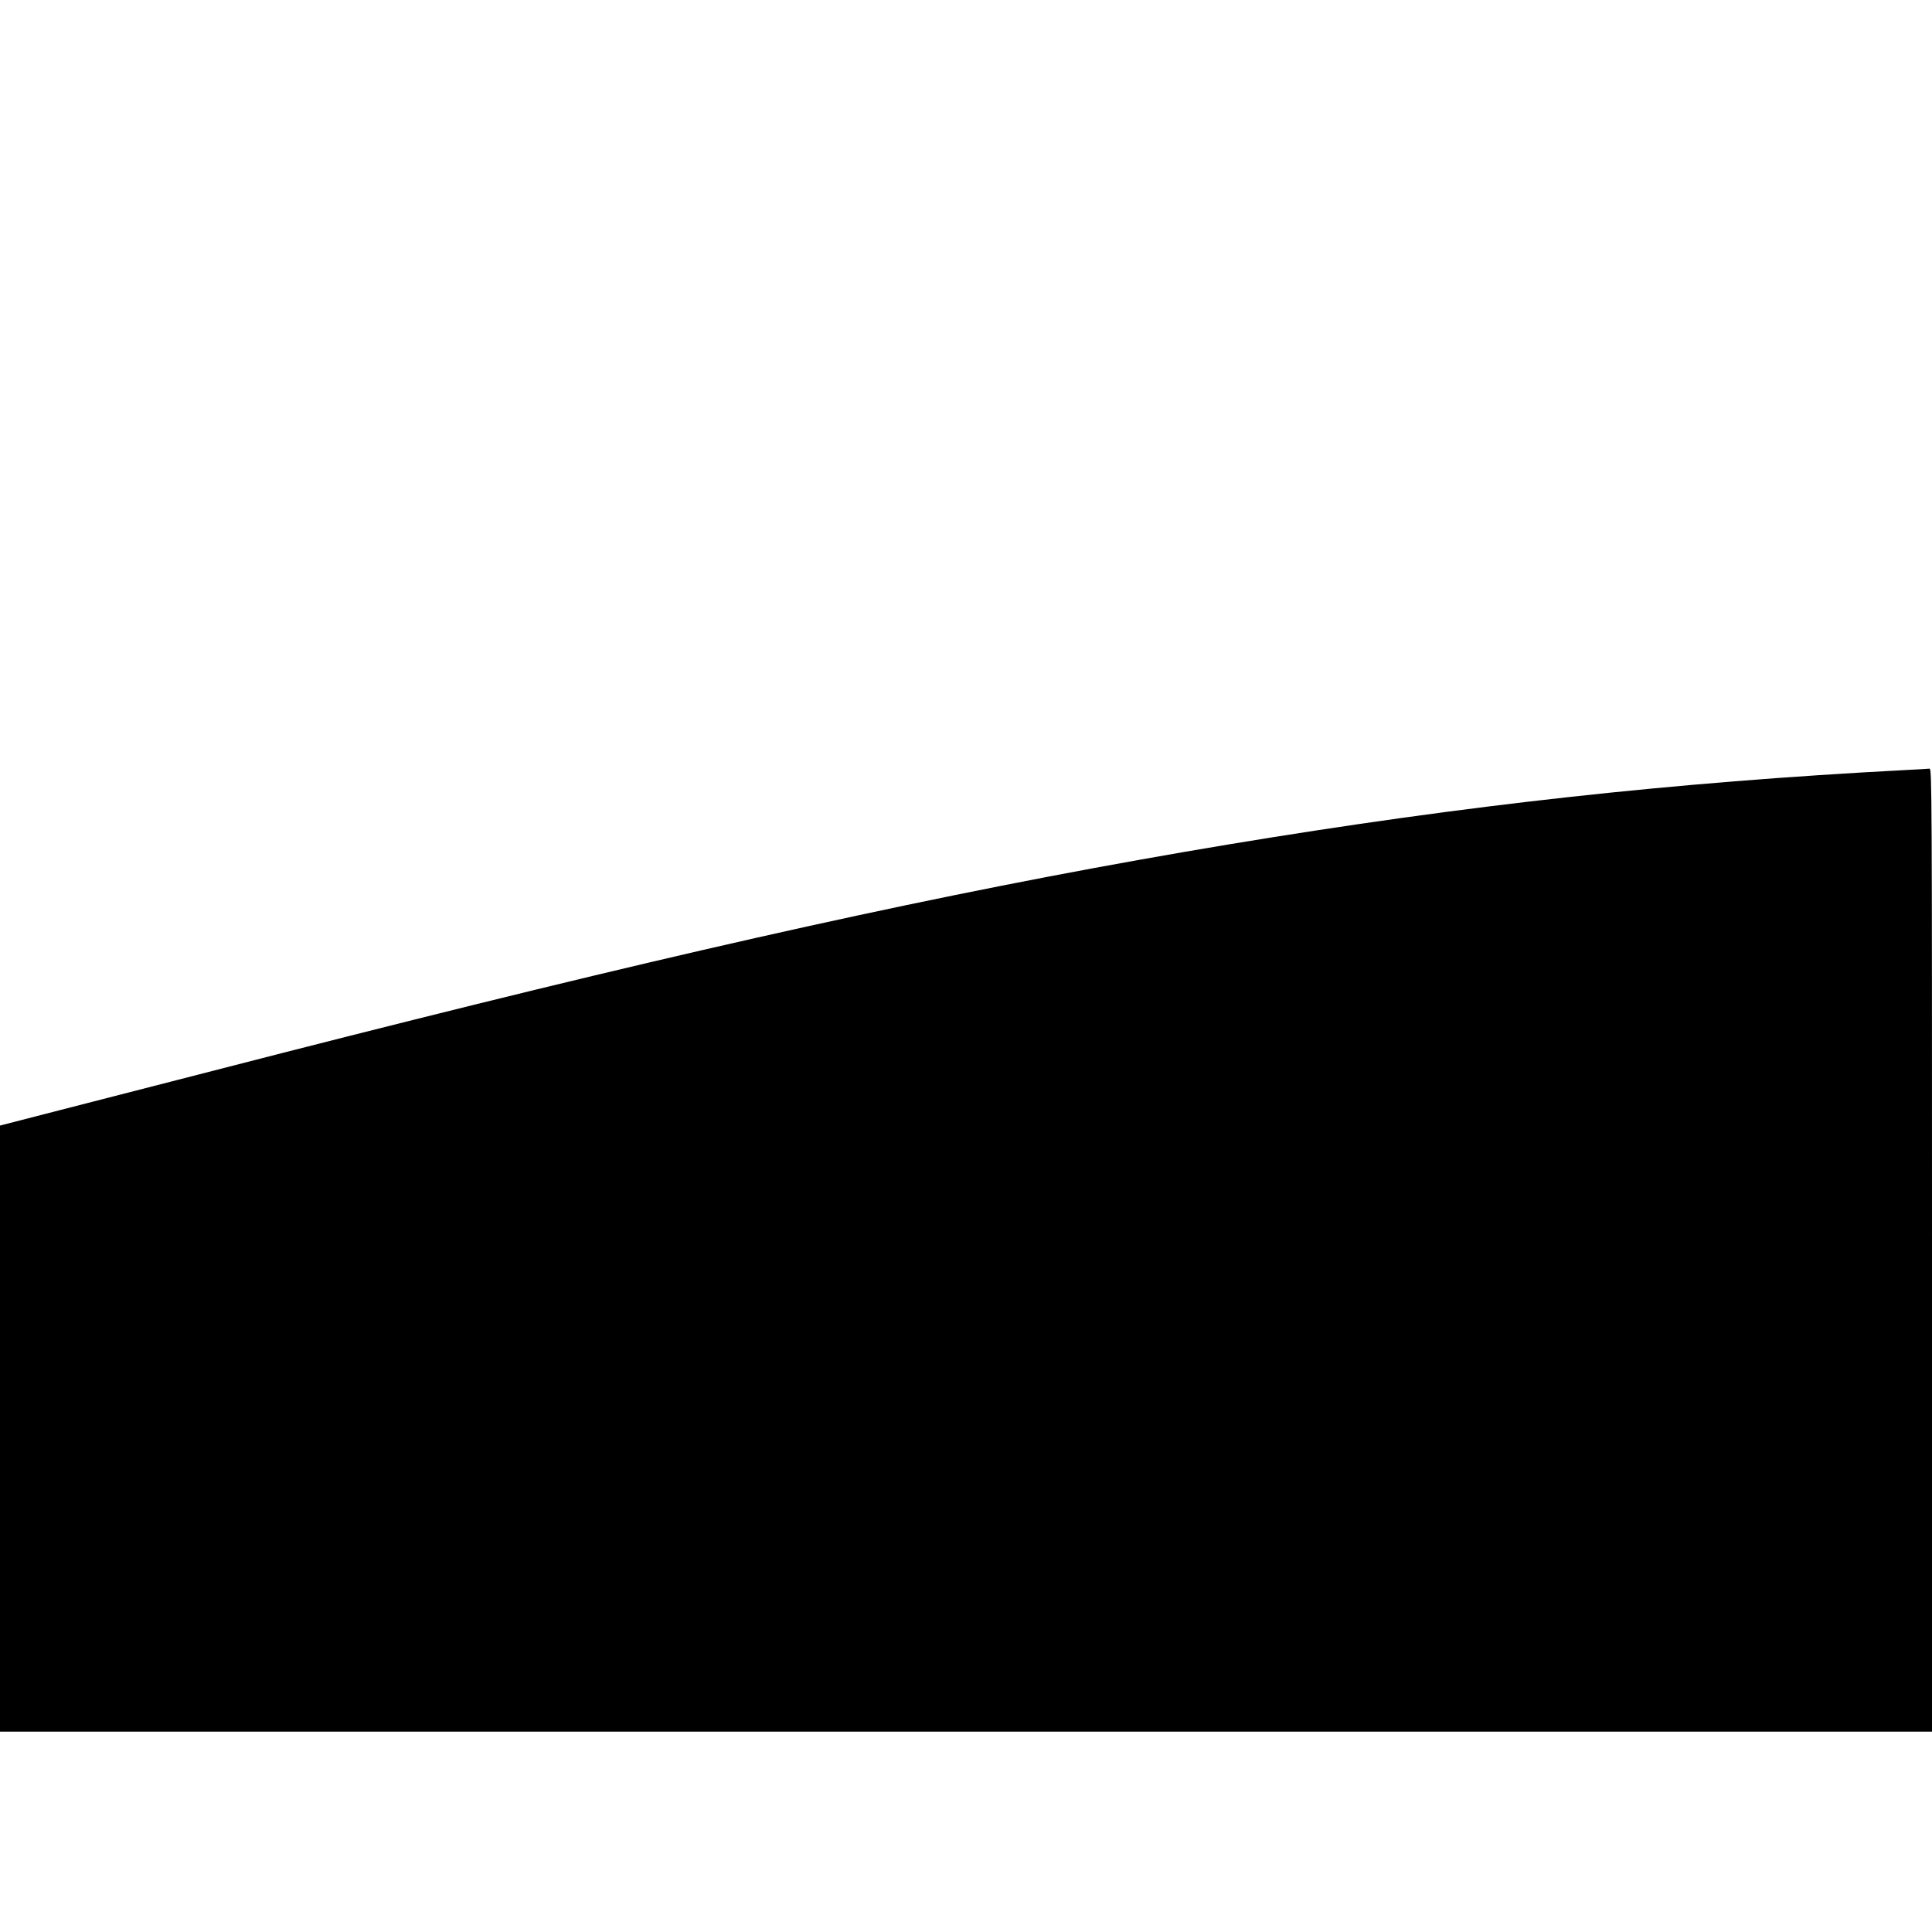 <?xml version="1.0" standalone="no"?>
<!DOCTYPE svg PUBLIC "-//W3C//DTD SVG 20010904//EN"
 "http://www.w3.org/TR/2001/REC-SVG-20010904/DTD/svg10.dtd">
<svg version="1.0" xmlns="http://www.w3.org/2000/svg"
 width="1350pt" height="1350pt" viewBox="0 0 1350 1350"
 preserveAspectRatio="xMidYMid meet">
<g transform="translate(0,1350) scale(0.1,-0.1)"
fill="#000000" stroke="none">
<path d="M13310 8119 c-1618 -85 -3061 -244 -4722 -519 -1678 -279 -3360 -641
-5698 -1226 -623 -156 -995 -251 -2467 -630 l-423 -109 0 -2117 0 -2118 6750
0 6750 0 0 3365 c0 3199 -1 3365 -17 3364 -10 -1 -88 -6 -173 -10z"/>
</g>
</svg>

